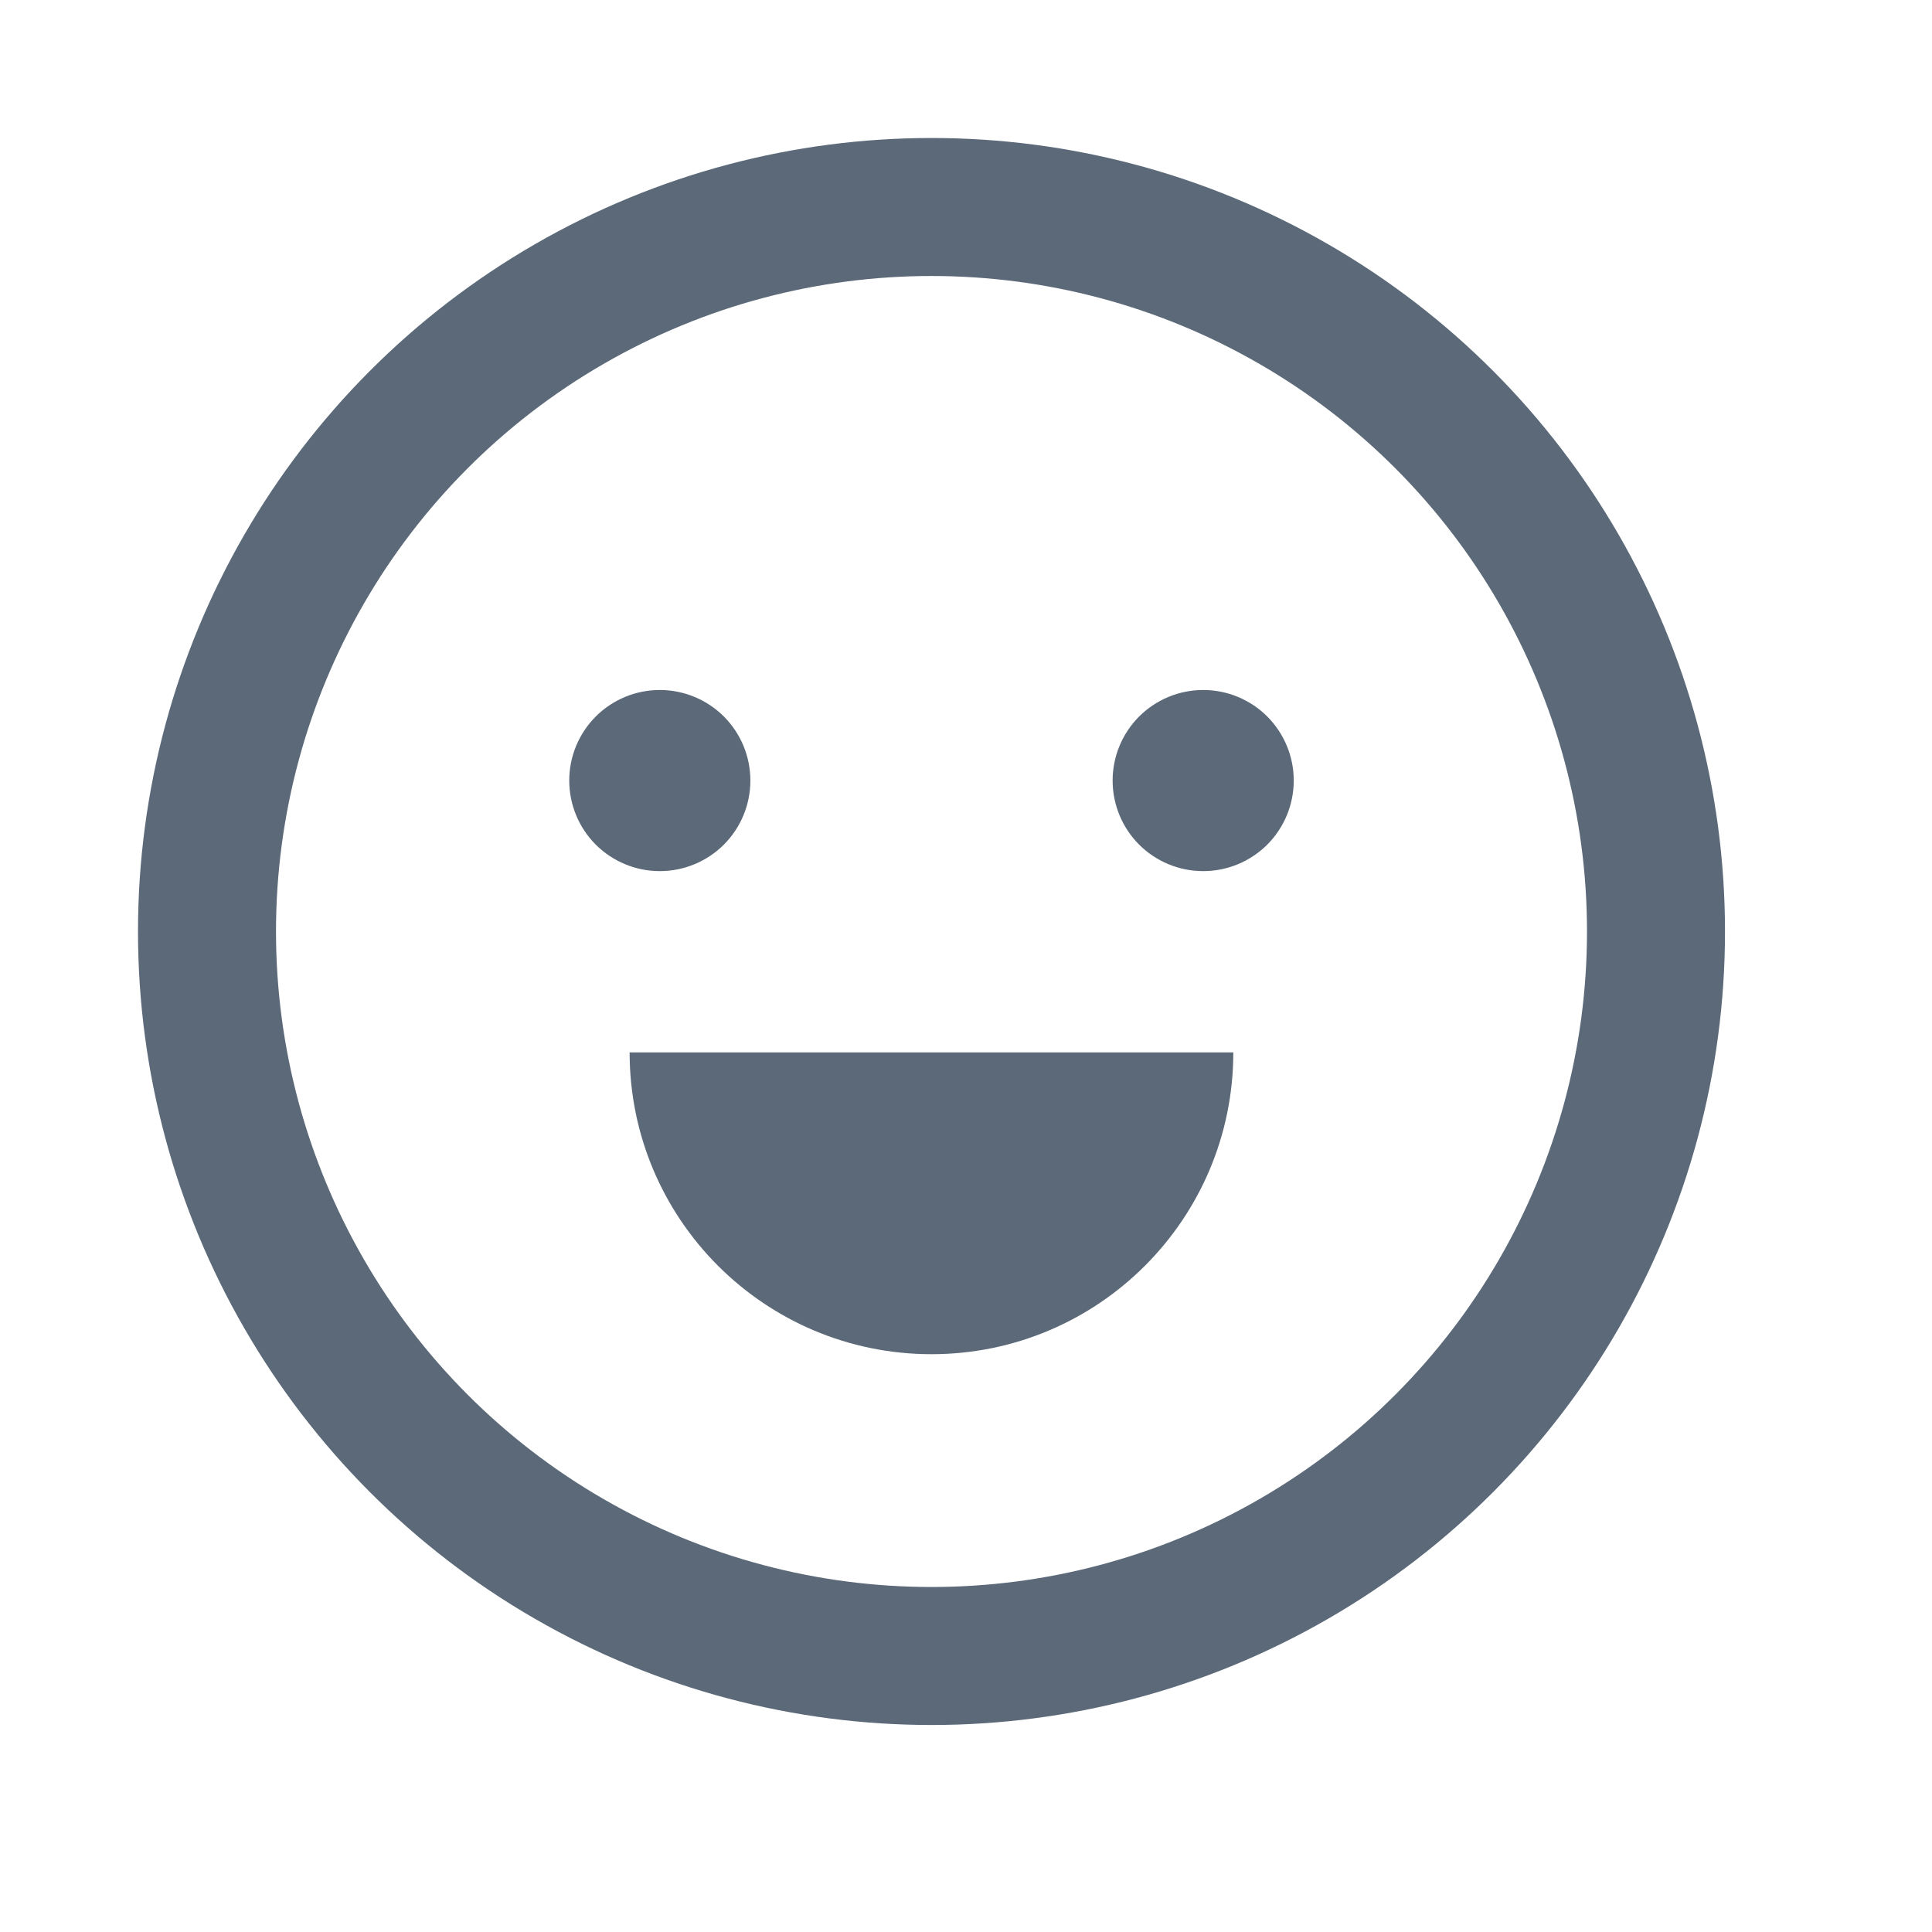 <svg width="28" height="28" viewBox="0 0 28 28" fill="none" xmlns="http://www.w3.org/2000/svg">
<rect width="28" height="28" fill="white"/>
<path d="M18.75 11.312C18.75 11.661 18.612 11.994 18.366 12.241C18.119 12.487 17.786 12.625 17.438 12.625C17.089 12.625 16.756 12.487 16.509 12.241C16.263 11.994 16.125 11.661 16.125 11.312C16.125 10.964 16.263 10.631 16.509 10.384C16.756 10.138 17.089 10 17.438 10C17.786 10 18.119 10.138 18.366 10.384C18.612 10.631 18.75 10.964 18.75 11.312Z" fill="#5B6979"/>
<path d="M10.875 11.312C10.875 11.661 10.737 11.994 10.491 12.241C10.244 12.487 9.911 12.625 9.562 12.625C9.214 12.625 8.881 12.487 8.634 12.241C8.388 11.994 8.25 11.661 8.25 11.312C8.25 10.964 8.388 10.631 8.634 10.384C8.881 10.138 9.214 10 9.562 10C9.911 10 10.244 10.138 10.491 10.384C10.737 10.631 10.875 10.964 10.875 11.312Z" fill="#5B6979"/>
<path d="M13.5 19.626C11.084 19.626 9.125 17.668 9.125 15.252H17.874C17.874 17.668 15.915 19.626 13.5 19.626Z" fill="#5B6979"/>
<circle cx="13.5" cy="13.5" r="10.5" stroke="#5B6979" stroke-width="2"/>
</svg> 